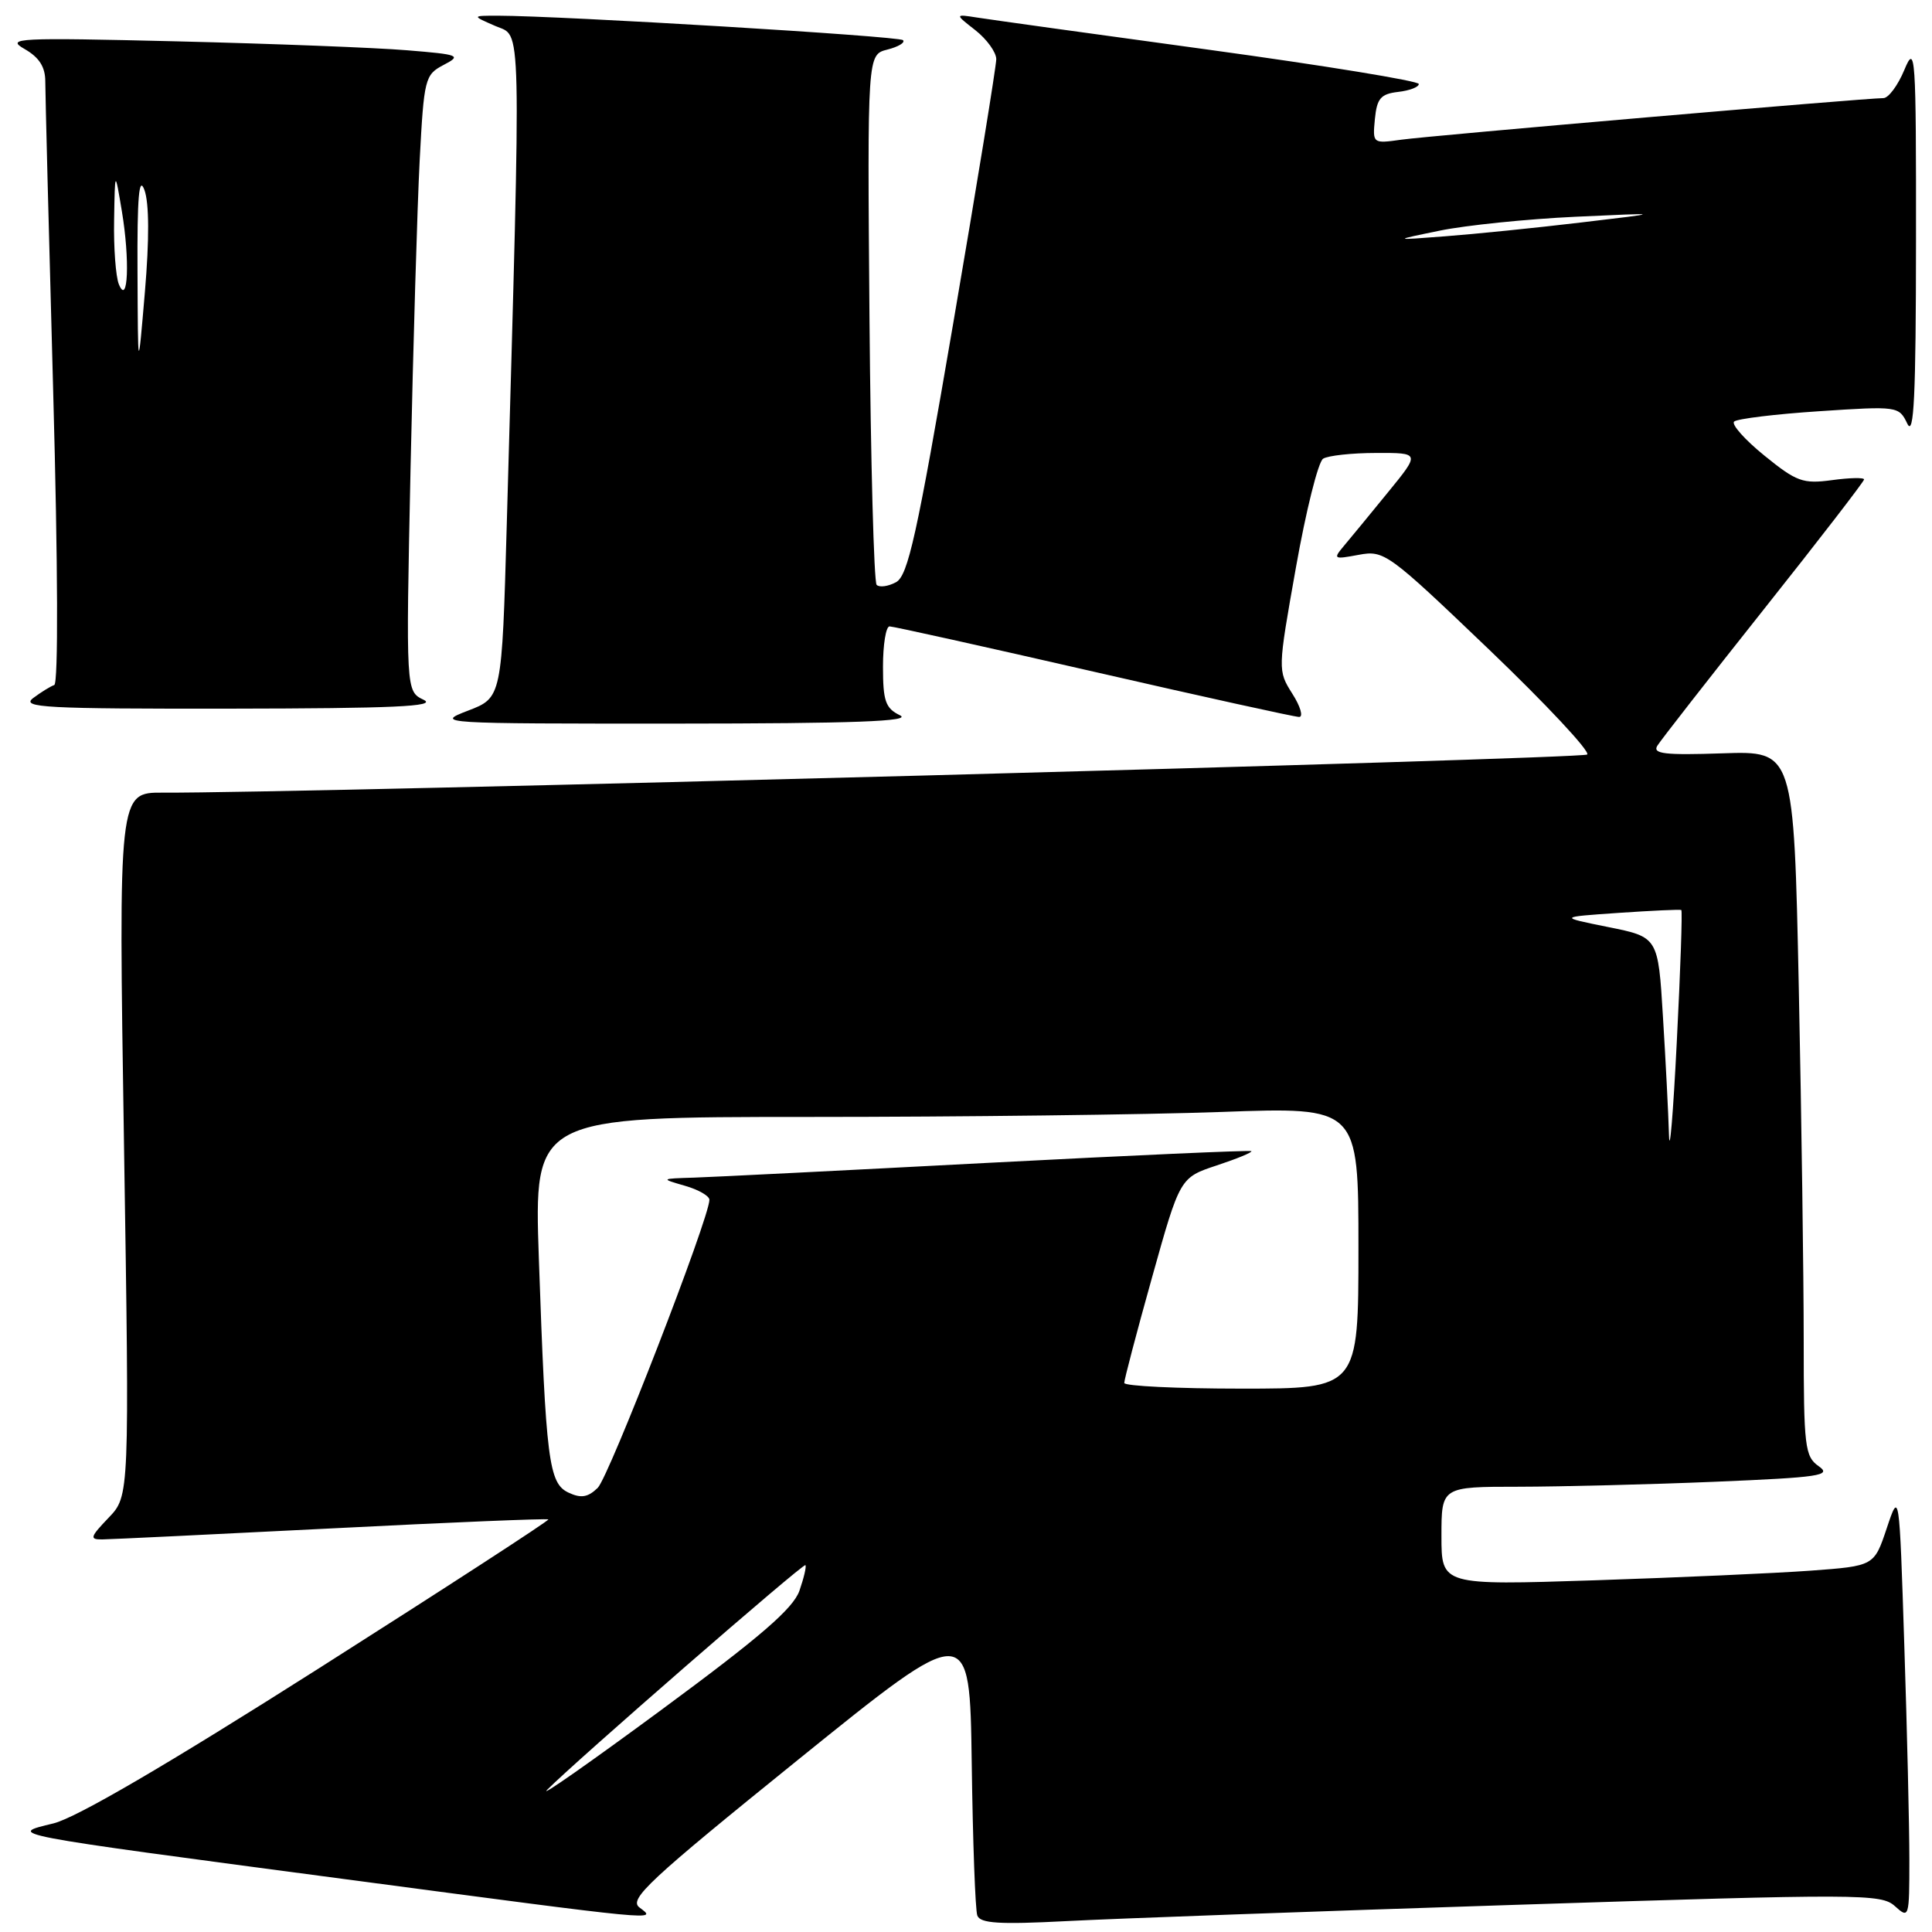 <?xml version="1.0" encoding="UTF-8" standalone="no"?>
<!DOCTYPE svg PUBLIC "-//W3C//DTD SVG 1.1//EN" "http://www.w3.org/Graphics/SVG/1.1/DTD/svg11.dtd" >
<svg xmlns="http://www.w3.org/2000/svg" xmlns:xlink="http://www.w3.org/1999/xlink" version="1.1" viewBox="0 0 256 256">
 <g >
 <path fill="currentColor"
d=" M 200.83 252.40 C 246.58 250.92 249.26 250.93 251.08 252.57 C 252.96 254.27 253.00 254.14 253.00 246.40 C 253.00 242.06 252.70 229.28 252.33 218.01 C 251.67 197.52 251.67 197.52 250.00 202.51 C 248.33 207.50 248.33 207.50 239.92 208.12 C 235.29 208.46 222.39 209.03 211.25 209.40 C 191.00 210.06 191.00 210.06 191.00 203.53 C 191.00 197.00 191.00 197.00 201.25 197.00 C 206.89 196.99 218.59 196.70 227.25 196.34 C 241.14 195.76 242.76 195.52 241.00 194.29 C 239.15 192.99 239.00 191.75 239.00 177.61 C 239.00 169.20 238.71 148.19 238.35 130.91 C 237.69 99.50 237.69 99.50 228.24 99.82 C 220.61 100.08 218.95 99.89 219.60 98.82 C 220.05 98.09 226.39 89.97 233.70 80.76 C 241.02 71.55 247.00 63.79 247.00 63.53 C 247.00 63.26 245.09 63.30 242.75 63.62 C 238.90 64.14 238.05 63.83 233.78 60.36 C 231.19 58.26 229.39 56.23 229.78 55.86 C 230.18 55.49 235.25 54.87 241.05 54.49 C 251.46 53.80 251.62 53.82 252.73 56.14 C 253.61 57.96 253.87 52.46 253.88 32.00 C 253.90 7.09 253.80 5.73 252.34 9.25 C 251.49 11.31 250.23 13.00 249.56 13.00 C 247.18 13.00 189.45 17.98 185.68 18.51 C 181.89 19.04 181.87 19.03 182.18 15.77 C 182.45 13.04 182.95 12.45 185.25 12.18 C 186.76 12.01 188.00 11.54 188.00 11.13 C 188.00 10.73 175.51 8.69 160.25 6.60 C 144.99 4.52 131.15 2.59 129.50 2.33 C 126.50 1.86 126.50 1.86 129.25 4.01 C 130.76 5.20 132.00 6.92 132.01 7.83 C 132.01 8.75 129.45 24.49 126.31 42.82 C 121.49 70.98 120.32 76.29 118.72 77.15 C 117.68 77.71 116.53 77.86 116.16 77.50 C 115.80 77.13 115.37 61.18 115.21 42.04 C 114.93 7.24 114.93 7.24 117.58 6.57 C 119.04 6.20 119.97 5.64 119.65 5.32 C 119.13 4.79 74.49 2.10 66.00 2.08 C 62.50 2.08 62.50 2.08 65.65 3.45 C 69.16 4.98 69.07 1.08 67.15 69.47 C 66.50 92.45 66.50 92.45 62.00 94.17 C 57.59 95.86 58.15 95.89 89.50 95.88 C 113.23 95.87 120.92 95.58 119.25 94.78 C 117.33 93.85 117.00 92.90 117.00 88.35 C 117.00 85.41 117.39 83.00 117.87 83.00 C 118.35 83.00 130.52 85.70 144.92 89.00 C 159.31 92.30 171.56 95.00 172.14 95.00 C 172.72 95.00 172.32 93.61 171.24 91.92 C 169.30 88.84 169.30 88.79 171.72 75.18 C 173.05 67.67 174.67 61.19 175.32 60.78 C 175.97 60.37 179.13 60.02 182.34 60.02 C 188.19 60.00 188.19 60.00 183.90 65.25 C 181.55 68.14 178.92 71.33 178.07 72.34 C 176.61 74.08 176.71 74.14 180.02 73.52 C 183.42 72.89 183.89 73.23 197.32 86.08 C 204.90 93.34 210.75 99.60 210.31 99.98 C 209.63 100.57 39.20 105.13 21.60 105.03 C 15.70 105.00 15.70 105.00 16.43 151.61 C 17.16 198.22 17.16 198.22 14.39 201.11 C 11.93 203.68 11.84 204.00 13.56 203.98 C 14.63 203.97 28.30 203.31 43.95 202.52 C 59.60 201.72 72.52 201.19 72.66 201.33 C 72.80 201.47 59.13 210.34 42.29 221.04 C 22.14 233.84 10.09 240.88 7.08 241.61 C 0.93 243.10 0.25 242.97 45.50 248.97 C 88.01 254.61 87.08 254.52 84.73 252.75 C 83.28 251.66 85.97 249.16 105.78 233.15 C 128.50 214.80 128.50 214.80 128.76 233.65 C 128.90 244.02 129.23 253.10 129.50 253.82 C 129.89 254.86 132.41 255.02 141.25 254.56 C 147.44 254.23 174.25 253.26 200.83 252.40 Z  M 56.14 92.73 C 53.78 91.60 53.78 91.60 54.40 62.05 C 54.75 45.80 55.29 27.43 55.61 21.23 C 56.18 10.41 56.30 9.91 58.77 8.61 C 61.19 7.35 60.90 7.23 53.92 6.66 C 49.84 6.32 36.15 5.79 23.50 5.48 C 2.26 4.97 0.71 5.04 3.25 6.49 C 5.19 7.60 6.00 8.86 6.00 10.78 C 6.00 12.28 6.47 30.82 7.05 51.98 C 7.68 74.94 7.73 90.59 7.19 90.77 C 6.69 90.94 5.43 91.72 4.39 92.50 C 2.74 93.76 5.99 93.93 30.50 93.90 C 52.11 93.87 57.96 93.61 56.14 92.73 Z  M 72.50 237.16 C 76.17 233.44 106.44 207.10 106.72 207.39 C 106.88 207.55 106.52 209.07 105.93 210.78 C 105.10 213.14 100.74 216.91 87.67 226.54 C 78.23 233.50 71.40 238.28 72.50 237.16 Z  M 75.33 197.78 C 72.71 196.55 72.33 193.55 71.40 166.75 C 70.76 148.00 70.76 148.00 107.22 148.00 C 127.27 148.00 151.85 147.70 161.84 147.34 C 180.00 146.68 180.00 146.68 180.00 165.34 C 180.00 184.00 180.00 184.00 164.50 184.00 C 155.97 184.00 148.99 183.66 148.97 183.25 C 148.96 182.84 150.61 176.55 152.65 169.27 C 156.35 156.04 156.35 156.04 161.24 154.42 C 163.93 153.53 165.99 152.68 165.81 152.53 C 165.64 152.39 149.97 153.09 131.00 154.08 C 112.03 155.08 94.47 155.96 92.00 156.04 C 87.50 156.18 87.50 156.18 90.75 157.12 C 92.54 157.63 94.00 158.47 94.00 158.98 C 94.00 161.38 80.69 195.70 79.20 197.15 C 77.90 198.41 76.99 198.56 75.33 197.78 Z  M 221.15 150.41 C 221.07 147.60 220.71 140.55 220.35 134.74 C 219.71 124.17 219.71 124.17 213.10 122.84 C 206.50 121.51 206.50 121.51 214.50 120.96 C 218.90 120.66 222.63 120.49 222.78 120.58 C 222.94 120.66 222.67 128.56 222.18 138.12 C 221.70 147.68 221.23 153.21 221.15 150.41 Z  M 190.78 30.56 C 194.24 29.85 202.34 29.02 208.78 28.72 C 220.50 28.18 220.50 28.18 209.50 29.48 C 203.45 30.20 195.35 31.02 191.50 31.31 C 184.50 31.85 184.50 31.85 190.78 30.56 Z  M 18.22 36.00 C 18.17 26.07 18.42 23.21 19.14 25.18 C 19.77 26.91 19.79 31.73 19.20 38.68 C 18.28 49.50 18.28 49.50 18.22 36.00 Z  M 15.75 37.67 C 15.34 36.66 15.05 32.84 15.12 29.17 C 15.23 22.50 15.23 22.50 16.15 28.00 C 17.22 34.41 16.97 40.64 15.75 37.67 Z "/>
</g>
</svg>